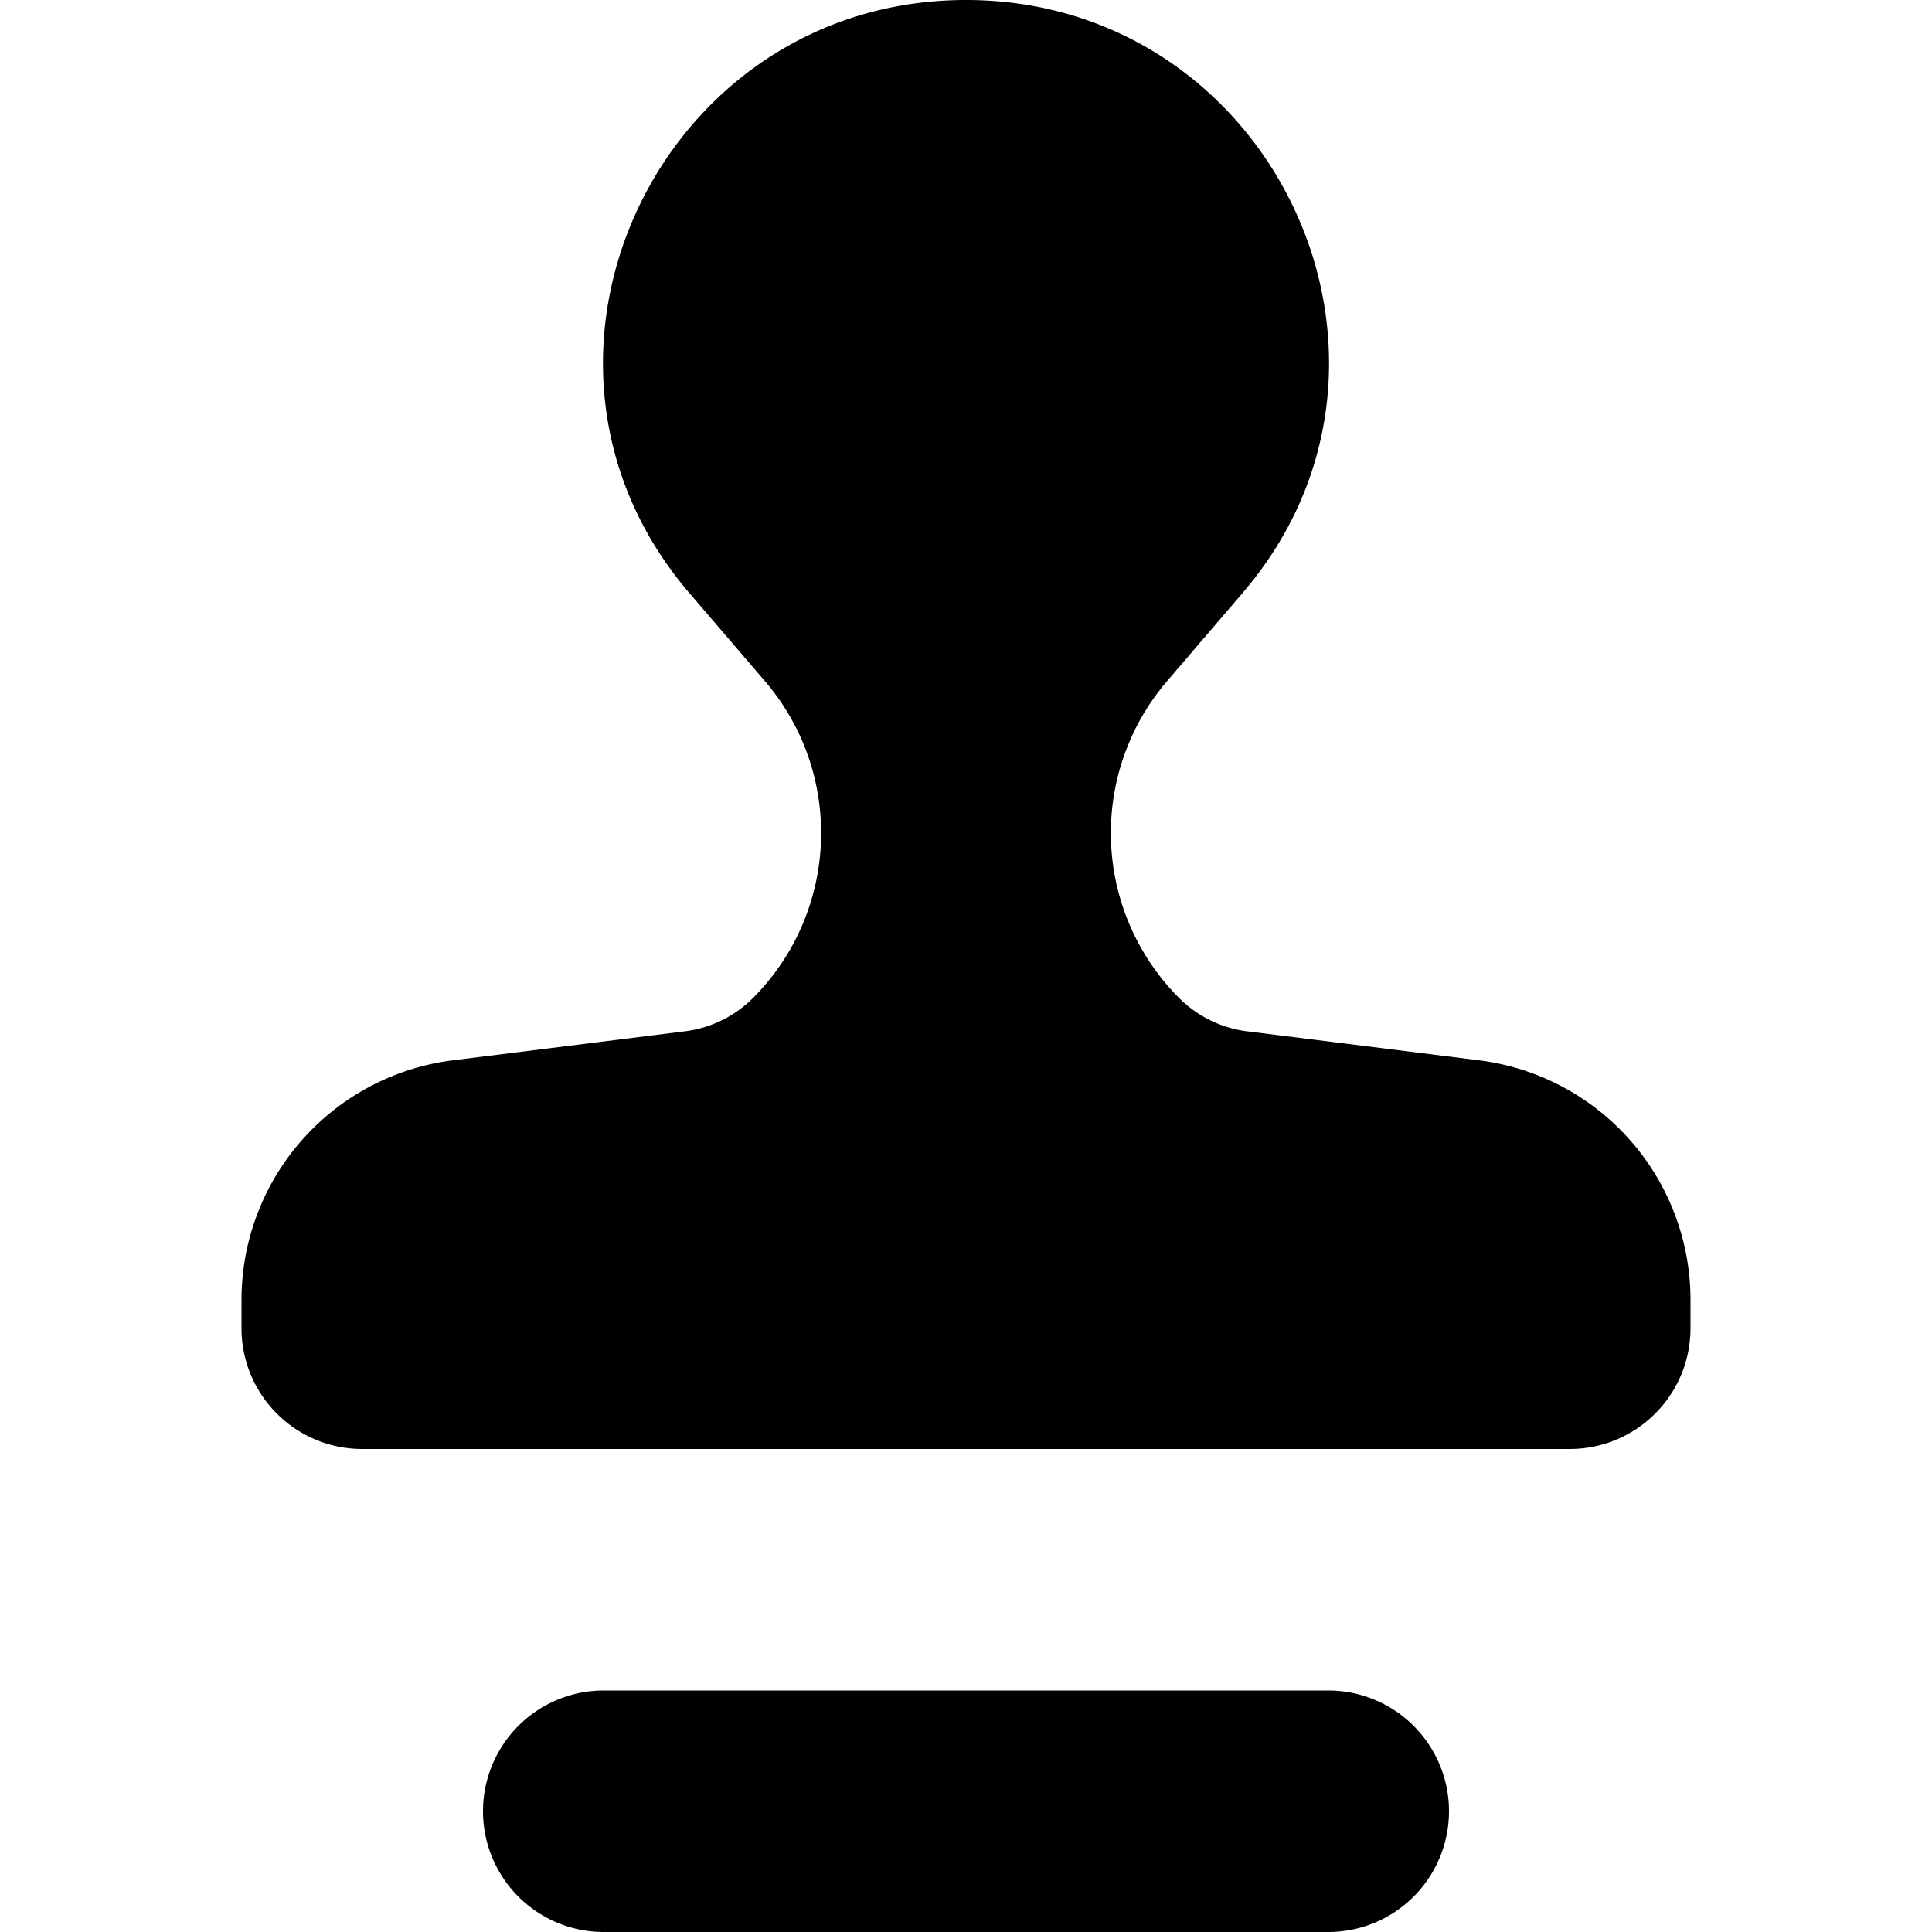 <svg xmlns="http://www.w3.org/2000/svg" width="24" height="24" viewBox="0 0 16 16" fill="none"><g fill="currentColor"><path d="M8 0C5.46 0 4.054 2.98 5.708 4.91l.627.731c.657.767.613 1.91-.1 2.625a.966.966 0 0 1-.564.275l-1.92.24a2 2 0 0 0-1.751 1.985V11a1 1 0 0 0 1 1h10a1 1 0 0 0 1-1v-.234a2 2 0 0 0-1.752-1.985l-1.919-.24a.966.966 0 0 1-.563-.275 1.933 1.933 0 0 1-.101-2.625l.627-.732C11.946 2.98 10.541 0 8 0zM5 14a1 1 0 0 0 0 2h6a1 1 0 0 0 0-2z"/></g></svg>